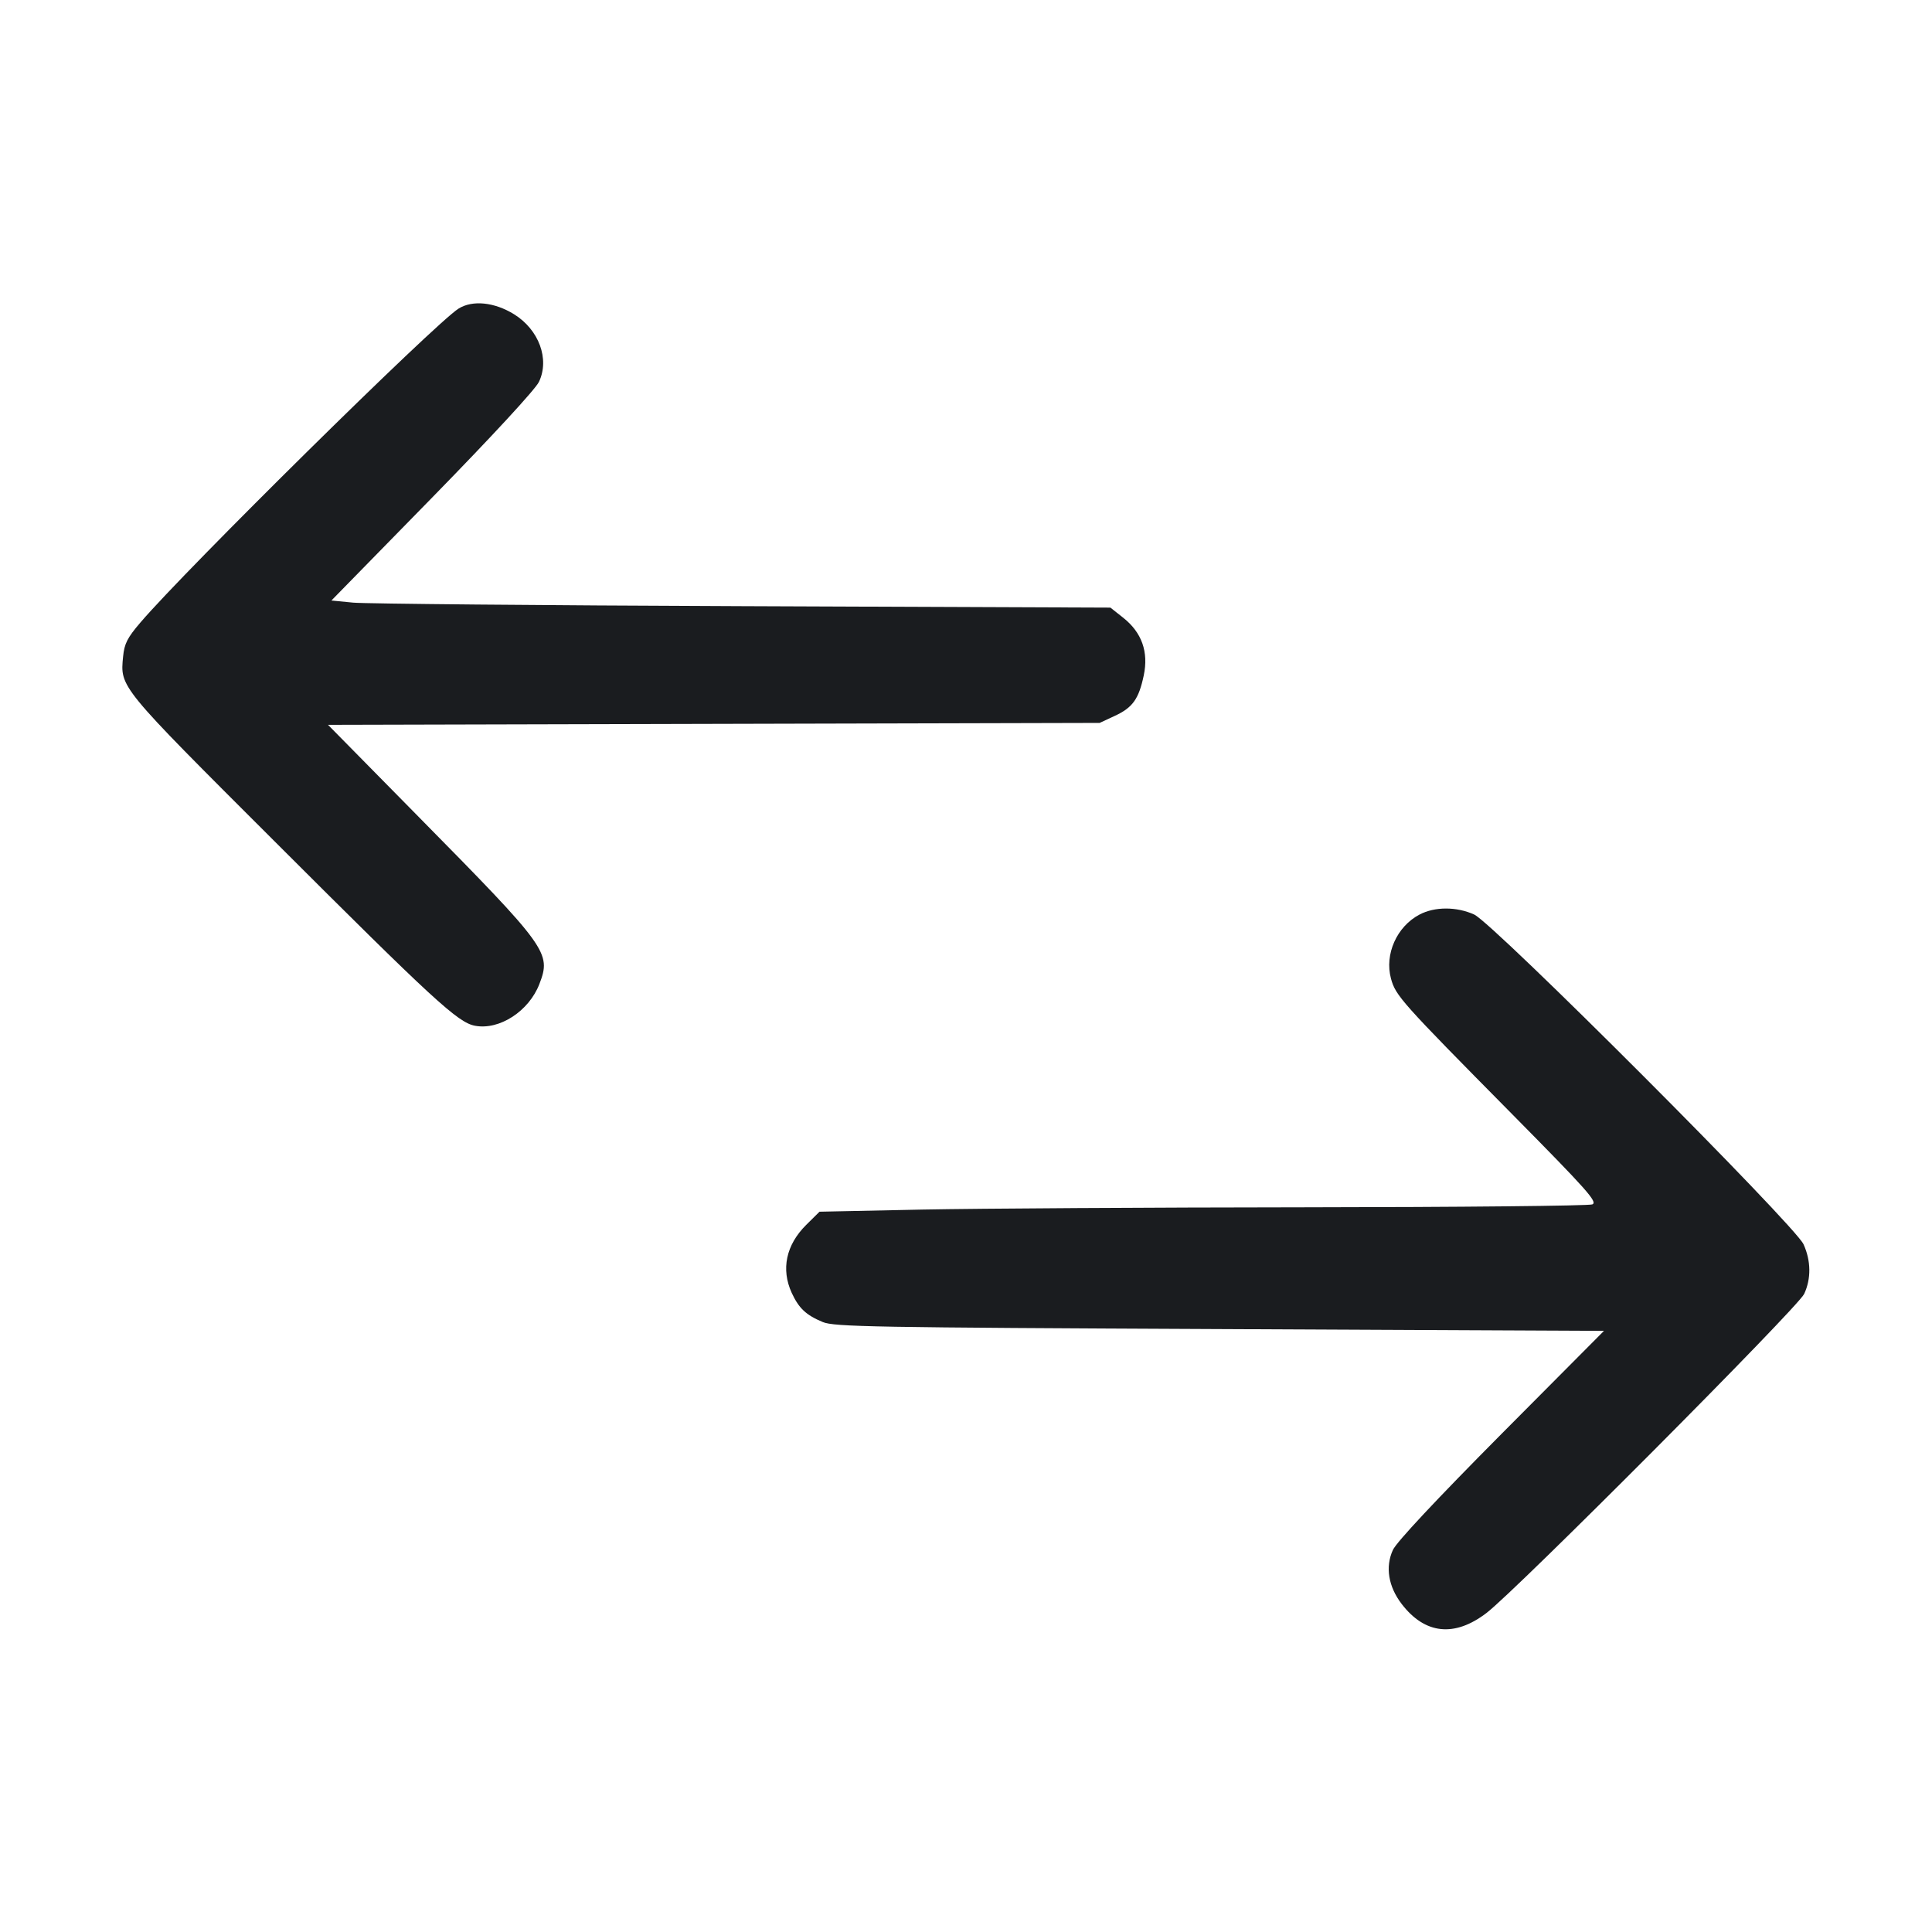<svg width="28" height="28" viewBox="0 0 28 28" fill="none" xmlns="http://www.w3.org/2000/svg"><path d="M6.645 4.473 C 6.306 4.686,2.695 8.249,2.034 9.023 C 1.845 9.244,1.802 9.329,1.784 9.516 C 1.741 9.963,1.718 9.935,3.962 12.176 C 6.285 14.497,6.636 14.820,6.884 14.866 C 7.238 14.933,7.667 14.654,7.818 14.259 C 7.991 13.808,7.940 13.738,6.060 11.831 L 4.754 10.505 10.345 10.491 L 15.937 10.477 16.154 10.376 C 16.415 10.256,16.504 10.131,16.576 9.789 C 16.648 9.448,16.548 9.167,16.280 8.954 L 16.093 8.806 10.765 8.785 C 7.834 8.774,5.294 8.750,5.120 8.734 L 4.803 8.703 6.265 7.209 C 7.132 6.322,7.761 5.641,7.811 5.534 C 7.968 5.204,7.811 4.779,7.451 4.555 C 7.166 4.378,6.847 4.346,6.645 4.473 M20.572 13.255 C 20.243 13.428,20.064 13.831,20.159 14.182 C 20.226 14.430,20.303 14.517,21.908 16.140 C 23.008 17.253,23.158 17.422,23.077 17.455 C 23.025 17.476,21.155 17.495,18.919 17.497 C 16.684 17.499,14.185 17.514,13.366 17.530 L 11.877 17.561 11.684 17.752 C 11.392 18.042,11.317 18.394,11.474 18.737 C 11.578 18.961,11.680 19.058,11.924 19.160 C 12.090 19.229,12.647 19.239,17.677 19.262 L 23.246 19.288 21.757 20.785 C 20.815 21.734,20.239 22.349,20.187 22.463 C 20.074 22.709,20.121 22.995,20.315 23.247 C 20.652 23.686,21.080 23.731,21.544 23.376 C 21.974 23.048,26.057 18.948,26.147 18.753 C 26.250 18.533,26.247 18.272,26.138 18.033 C 26.012 17.755,21.642 13.379,21.365 13.254 C 21.110 13.138,20.793 13.138,20.572 13.255 " fill="#1A1C1F" stroke="none" fill-rule="evenodd"></path></svg>